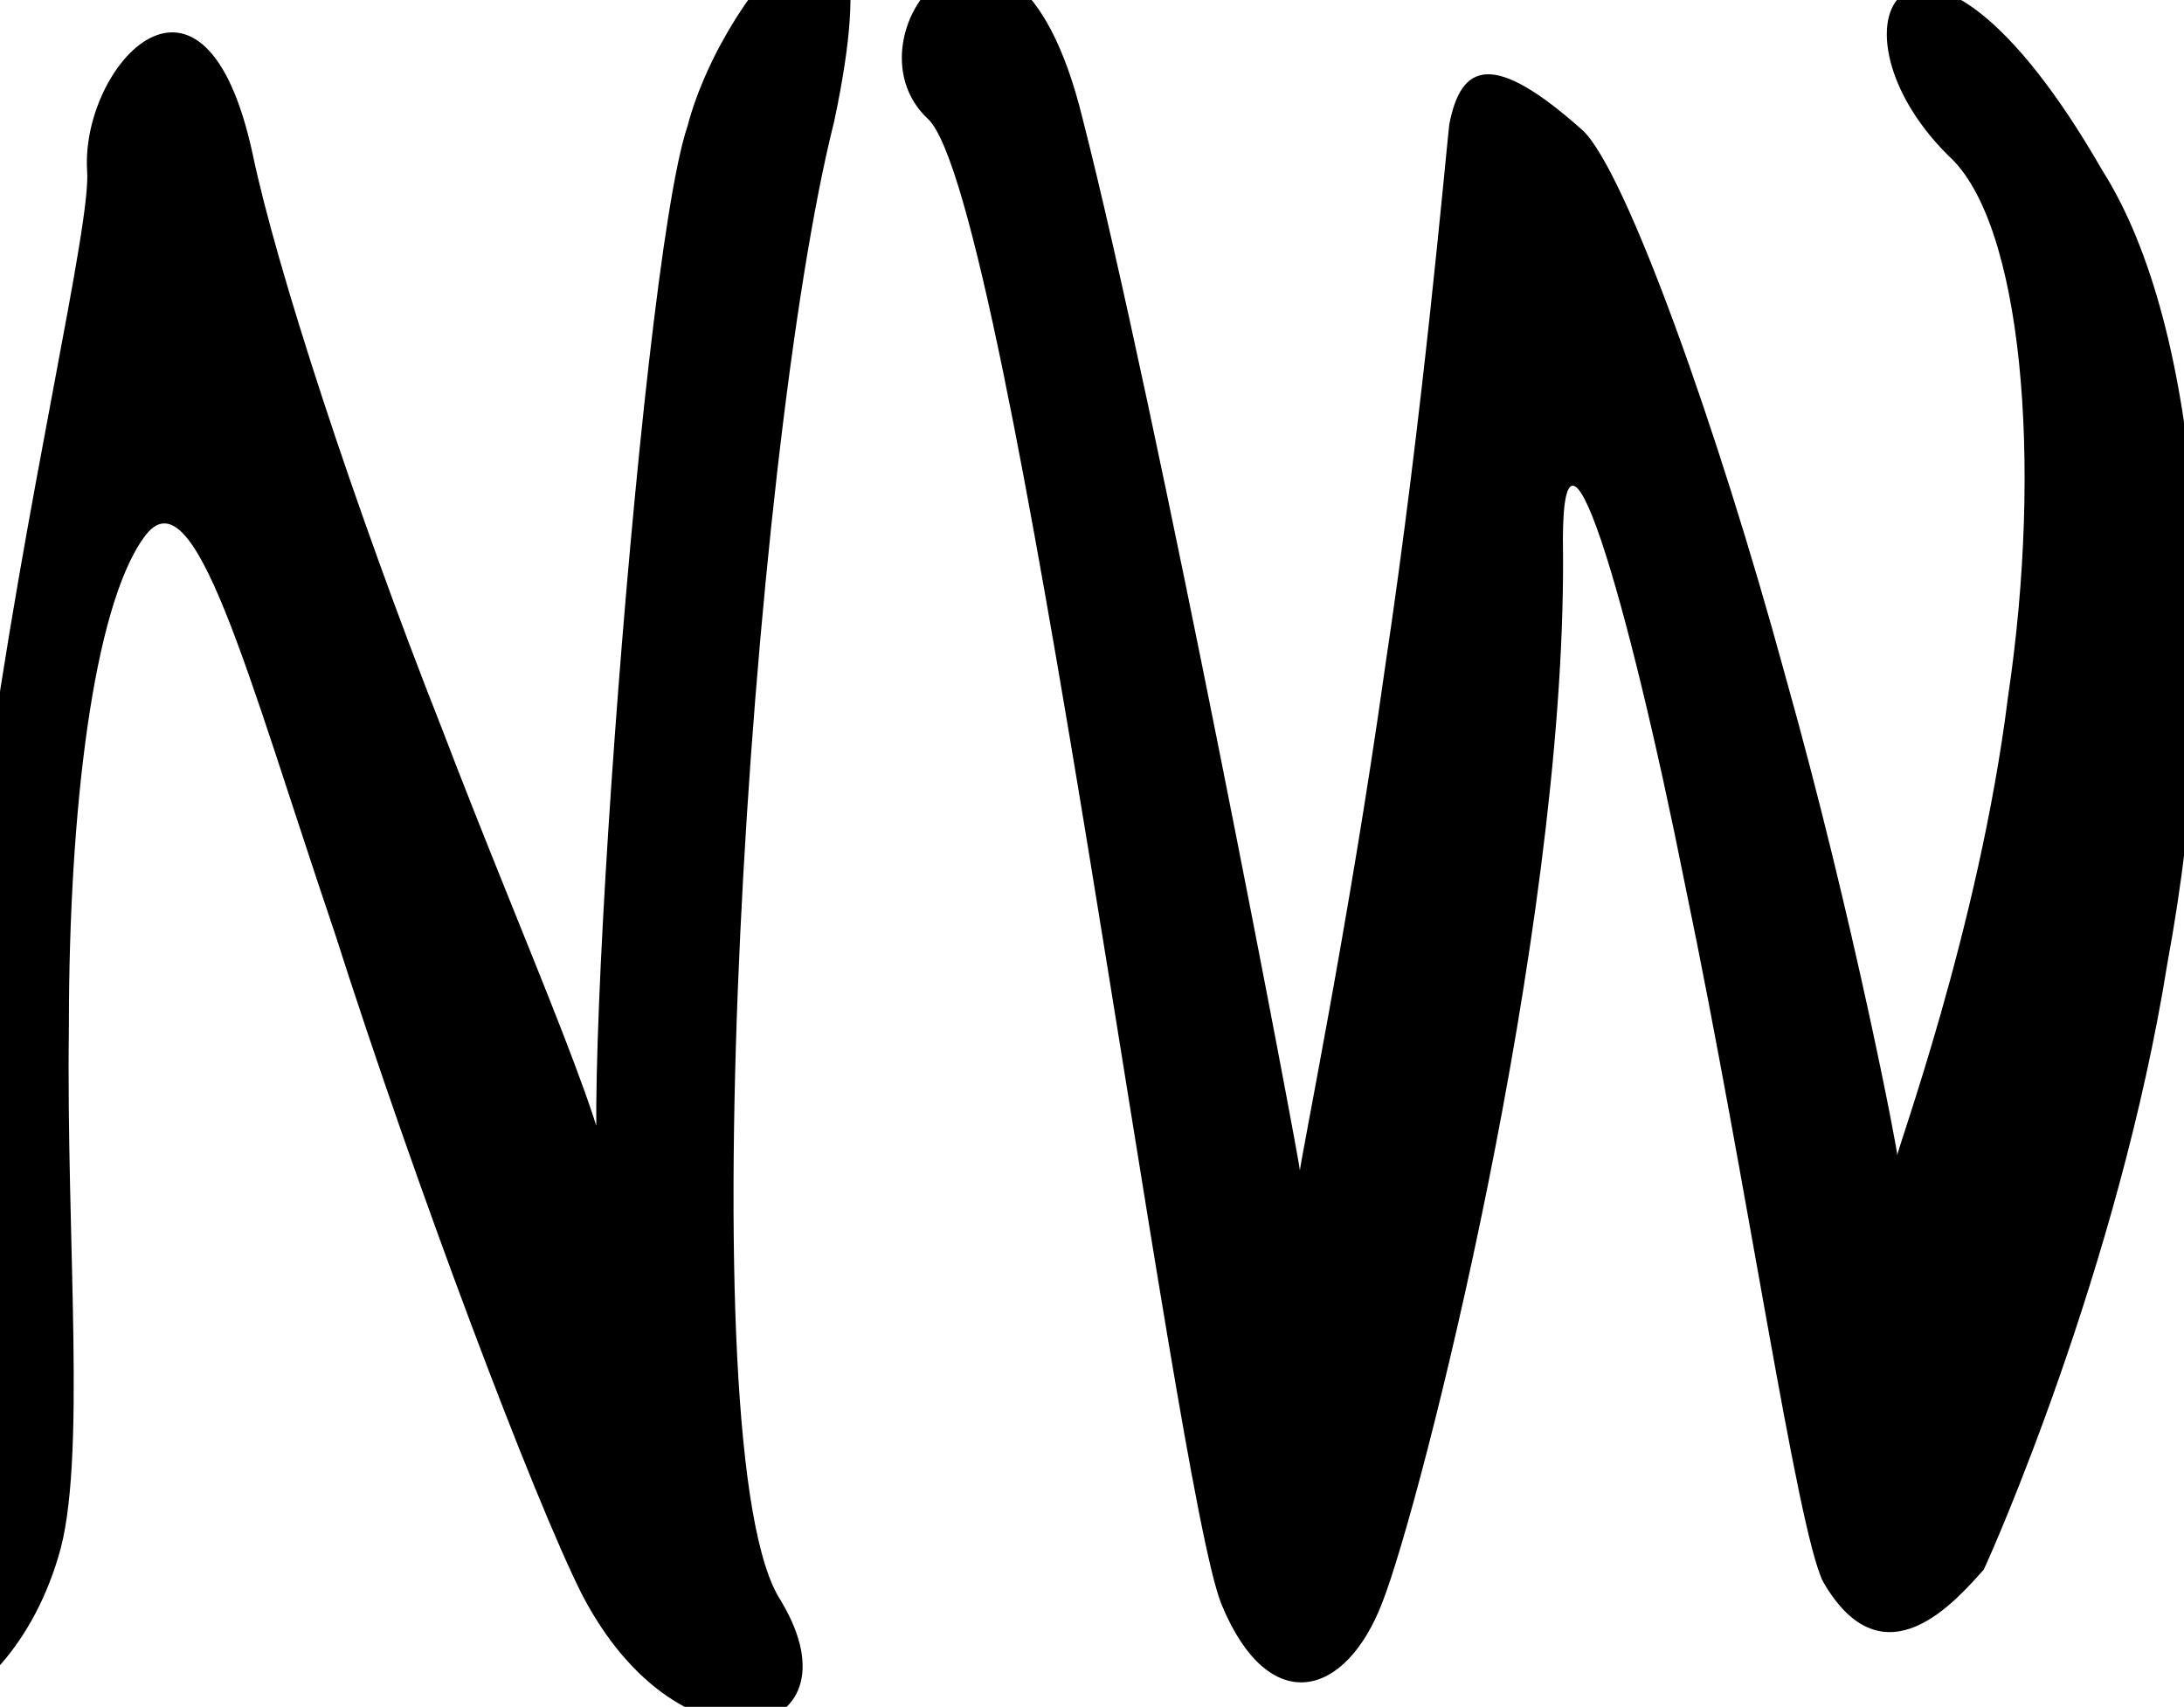 <?xml version="1.0" encoding="UTF-8"?><svg id="Layer_1" xmlns="http://www.w3.org/2000/svg" viewBox="0 0 286.22 223.69"><path d="m102.39,209.88c11.01,18.36-13.15,24.17-26.15-.98-6.28-12.49-21.63-53.01-32.39-86.7-11.5-33.91-18.43-60.99-24.97-51.79-6.68,9.18-9.86,35.99-9.85,64.1-.39,28.03,2.42,57.36-1.4,69.56-7.31,24.51-32.73,30.69-23.16-2.36,4.98-16.63,7.46-58.27,13.51-97.22C3.23,65.52,12.05,29.23,11.41,22.28c-.78-13.77,15.35-31.54,21.71-2.06,3.06,14.68,13.16,45.8,24.77,75.2,11.16,29.26,23.82,56.8,21.72,61.01-5.07,8.49,4.08-121.05,10.48-139.86,4.95-18.98,28.49-44.26,19.23-.65-10.94,43.4-19.56,175.45-6.91,193.96Z"/><path d="m259.97,205.72c-3.48,3.83-13.1,15.4-21.06,1.55-3.42-6.89-10.05-52.84-18.02-91.02-7.6-38.14-16.54-68.51-16.05-43.45.28,49.89-18.65,124.38-23.66,137.15-4.82,12.64-14.9,15.23-21.06.4-6.3-15.08-27.49-183.83-38.44-194.7-12.22-11.22,10.81-38.39,20.18-.18,9.76,38.11,28.74,137.99,28.5,138-.23.03,6.48-32.66,11.14-65.91,5.01-33.32,7.96-67.2,8.43-71.24,1.56-8.14,5.8-9.67,17.48.76,5.63,5.23,17.73,39.09,26.52,71.35,9.09,32.3,14.87,63,14.72,63.01-.34,0,10.72-29.68,14.51-60.16,4.58-30.7,1.88-62.18-7.82-70.88-17.83-17.69-3.89-39.97,20.18,1.94,13.13,20.68,16.01,63.47,8.53,103.86-6.39,40.02-23.16,77.63-24.08,79.51Z"/></svg>